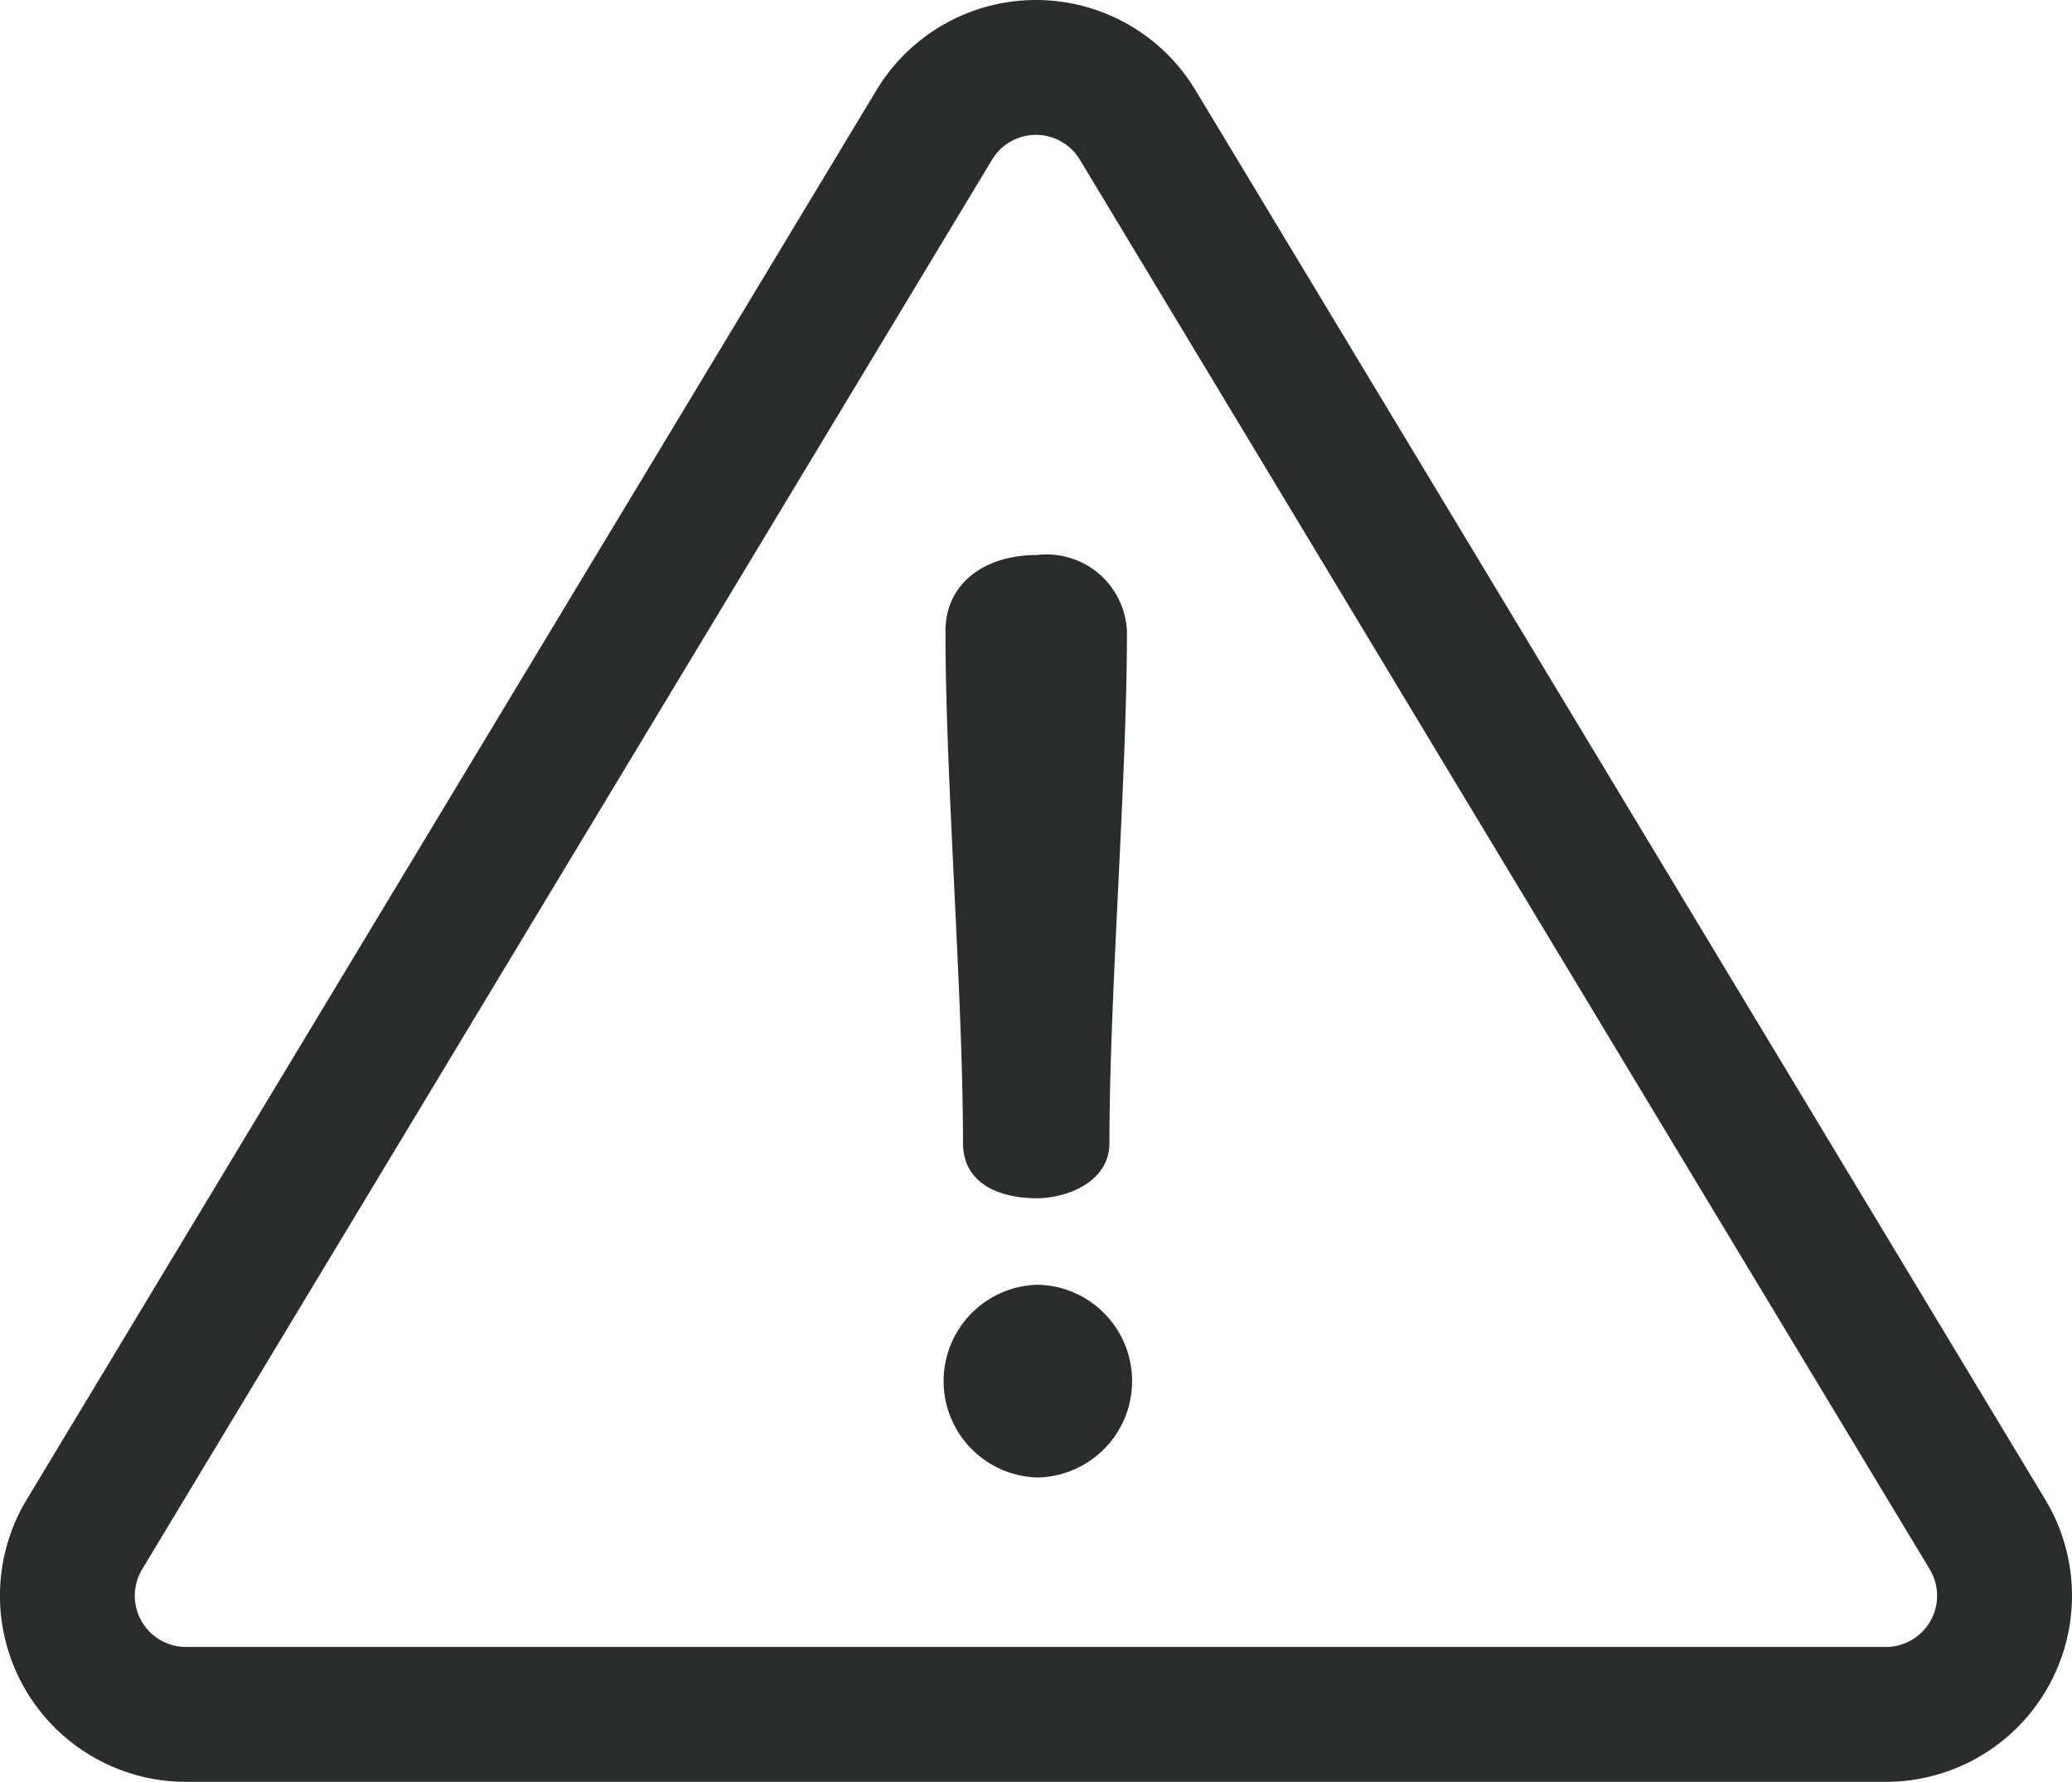 <svg xmlns="http://www.w3.org/2000/svg" viewBox="0 0 43.486 37.395">
  <defs>
    <style>
      .cls-1 {
        fill: #2b2c2c;
      }
    </style>
  </defs>
  <g id="danger" transform="translate(0 -35.857)">
    <g id="Group_692" data-name="Group 692" transform="translate(0 35.857)">
      <g id="Group_691" data-name="Group 691" transform="translate(0 0)">
        <path id="Path_749" data-name="Path 749" class="cls-1" d="M42.925,67.328,25.088,37.746a3.907,3.907,0,0,0-6.691,0L.56,67.328a3.907,3.907,0,0,0,3.346,5.924H39.579a3.907,3.907,0,0,0,3.346-5.924Zm-2.409,2.546a1.077,1.077,0,0,1-.936.547H3.905a1.075,1.075,0,0,1-.921-1.631L20.821,39.208a1.075,1.075,0,0,1,1.842,0L40.5,68.79A1.077,1.077,0,0,1,40.516,69.874Z" transform="translate(0 -35.857)"/>
      </g>
    </g>
    <g id="Group_694" data-name="Group 694" transform="translate(19.838 47.505)">
      <g id="Group_693" data-name="Group 693">
        <path id="Path_750" data-name="Path 750" class="cls-1" d="M235.5,173.005c-1.077,0-1.917.578-1.917,1.6,0,3.126.368,7.617.368,10.743,0,.814.709,1.156,1.55,1.156.63,0,1.523-.341,1.523-1.156,0-3.126.368-7.617.368-10.743A1.688,1.688,0,0,0,235.5,173.005Z" transform="translate(-233.578 -173.005)"/>
      </g>
    </g>
    <g id="Group_696" data-name="Group 696" transform="translate(19.759 62.819)">
      <g id="Group_695" data-name="Group 695" transform="translate(0 0)">
        <path id="Path_751" data-name="Path 751" class="cls-1" d="M234.674,353.306a2.023,2.023,0,0,0,0,4.045,2.023,2.023,0,0,0,0-4.045Z" transform="translate(-232.651 -353.306)"/>
      </g>
    </g>
  </g>
</svg>
